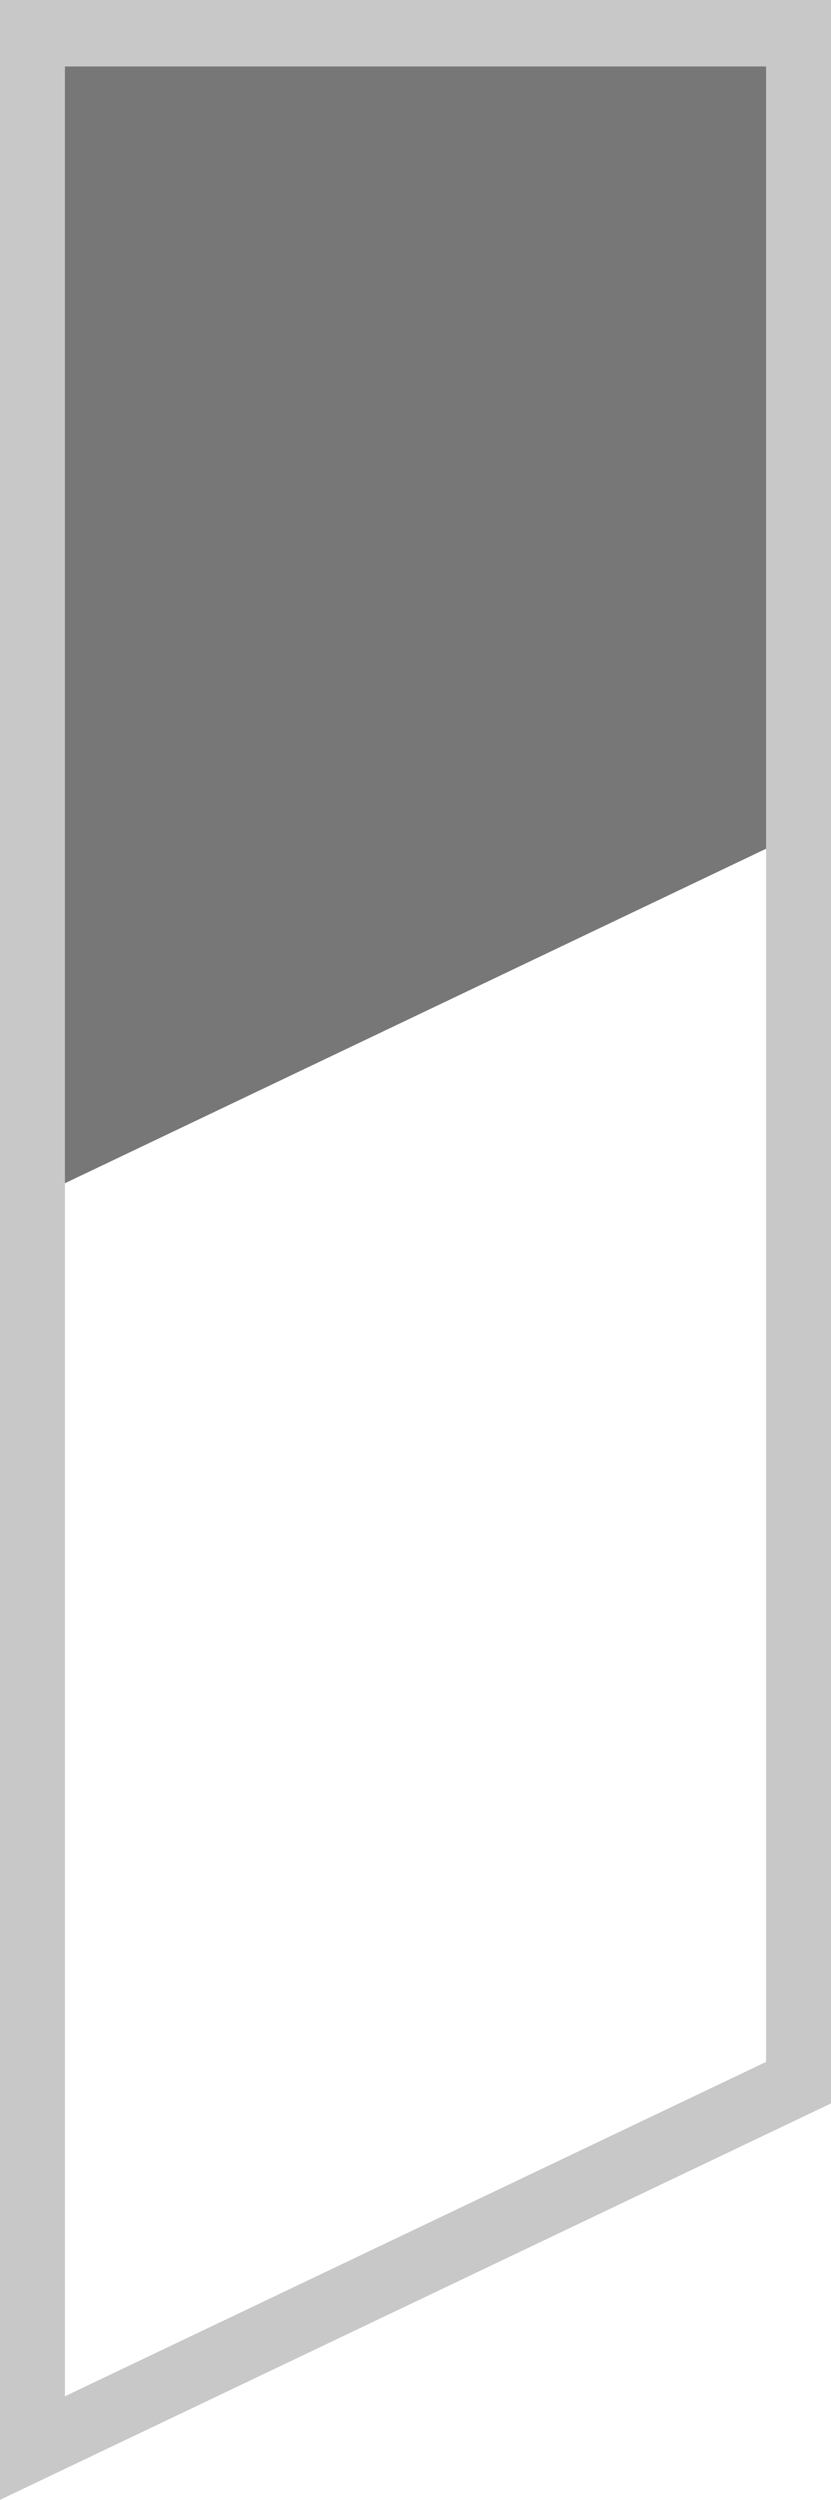 <?xml version="1.0" encoding="iso-8859-1"?>
<!-- Generator: Adobe Illustrator 24.3.0, SVG Export Plug-In . SVG Version: 6.00 Build 0)  -->
<svg version="1.1" xmlns="http://www.w3.org/2000/svg" xmlns:xlink="http://www.w3.org/1999/xlink" x="0px" y="0px"
	 viewBox="0 0 512 1540" style="enable-background:new 0 0 512 1540;" xml:space="preserve">
<g id="long-weak-empty">
	<polygon style="fill:#777777;" points="0,0 0,748 512,503.781 512,0 	"/>
	<path style="fill:#C8C8C8;" d="M0,0v1540l512-244.209V0H0z M472,1270.201L40,1476.191V40.95h432V1270.201z"/>
</g>
<g id="Layer_1">
</g>
</svg>
